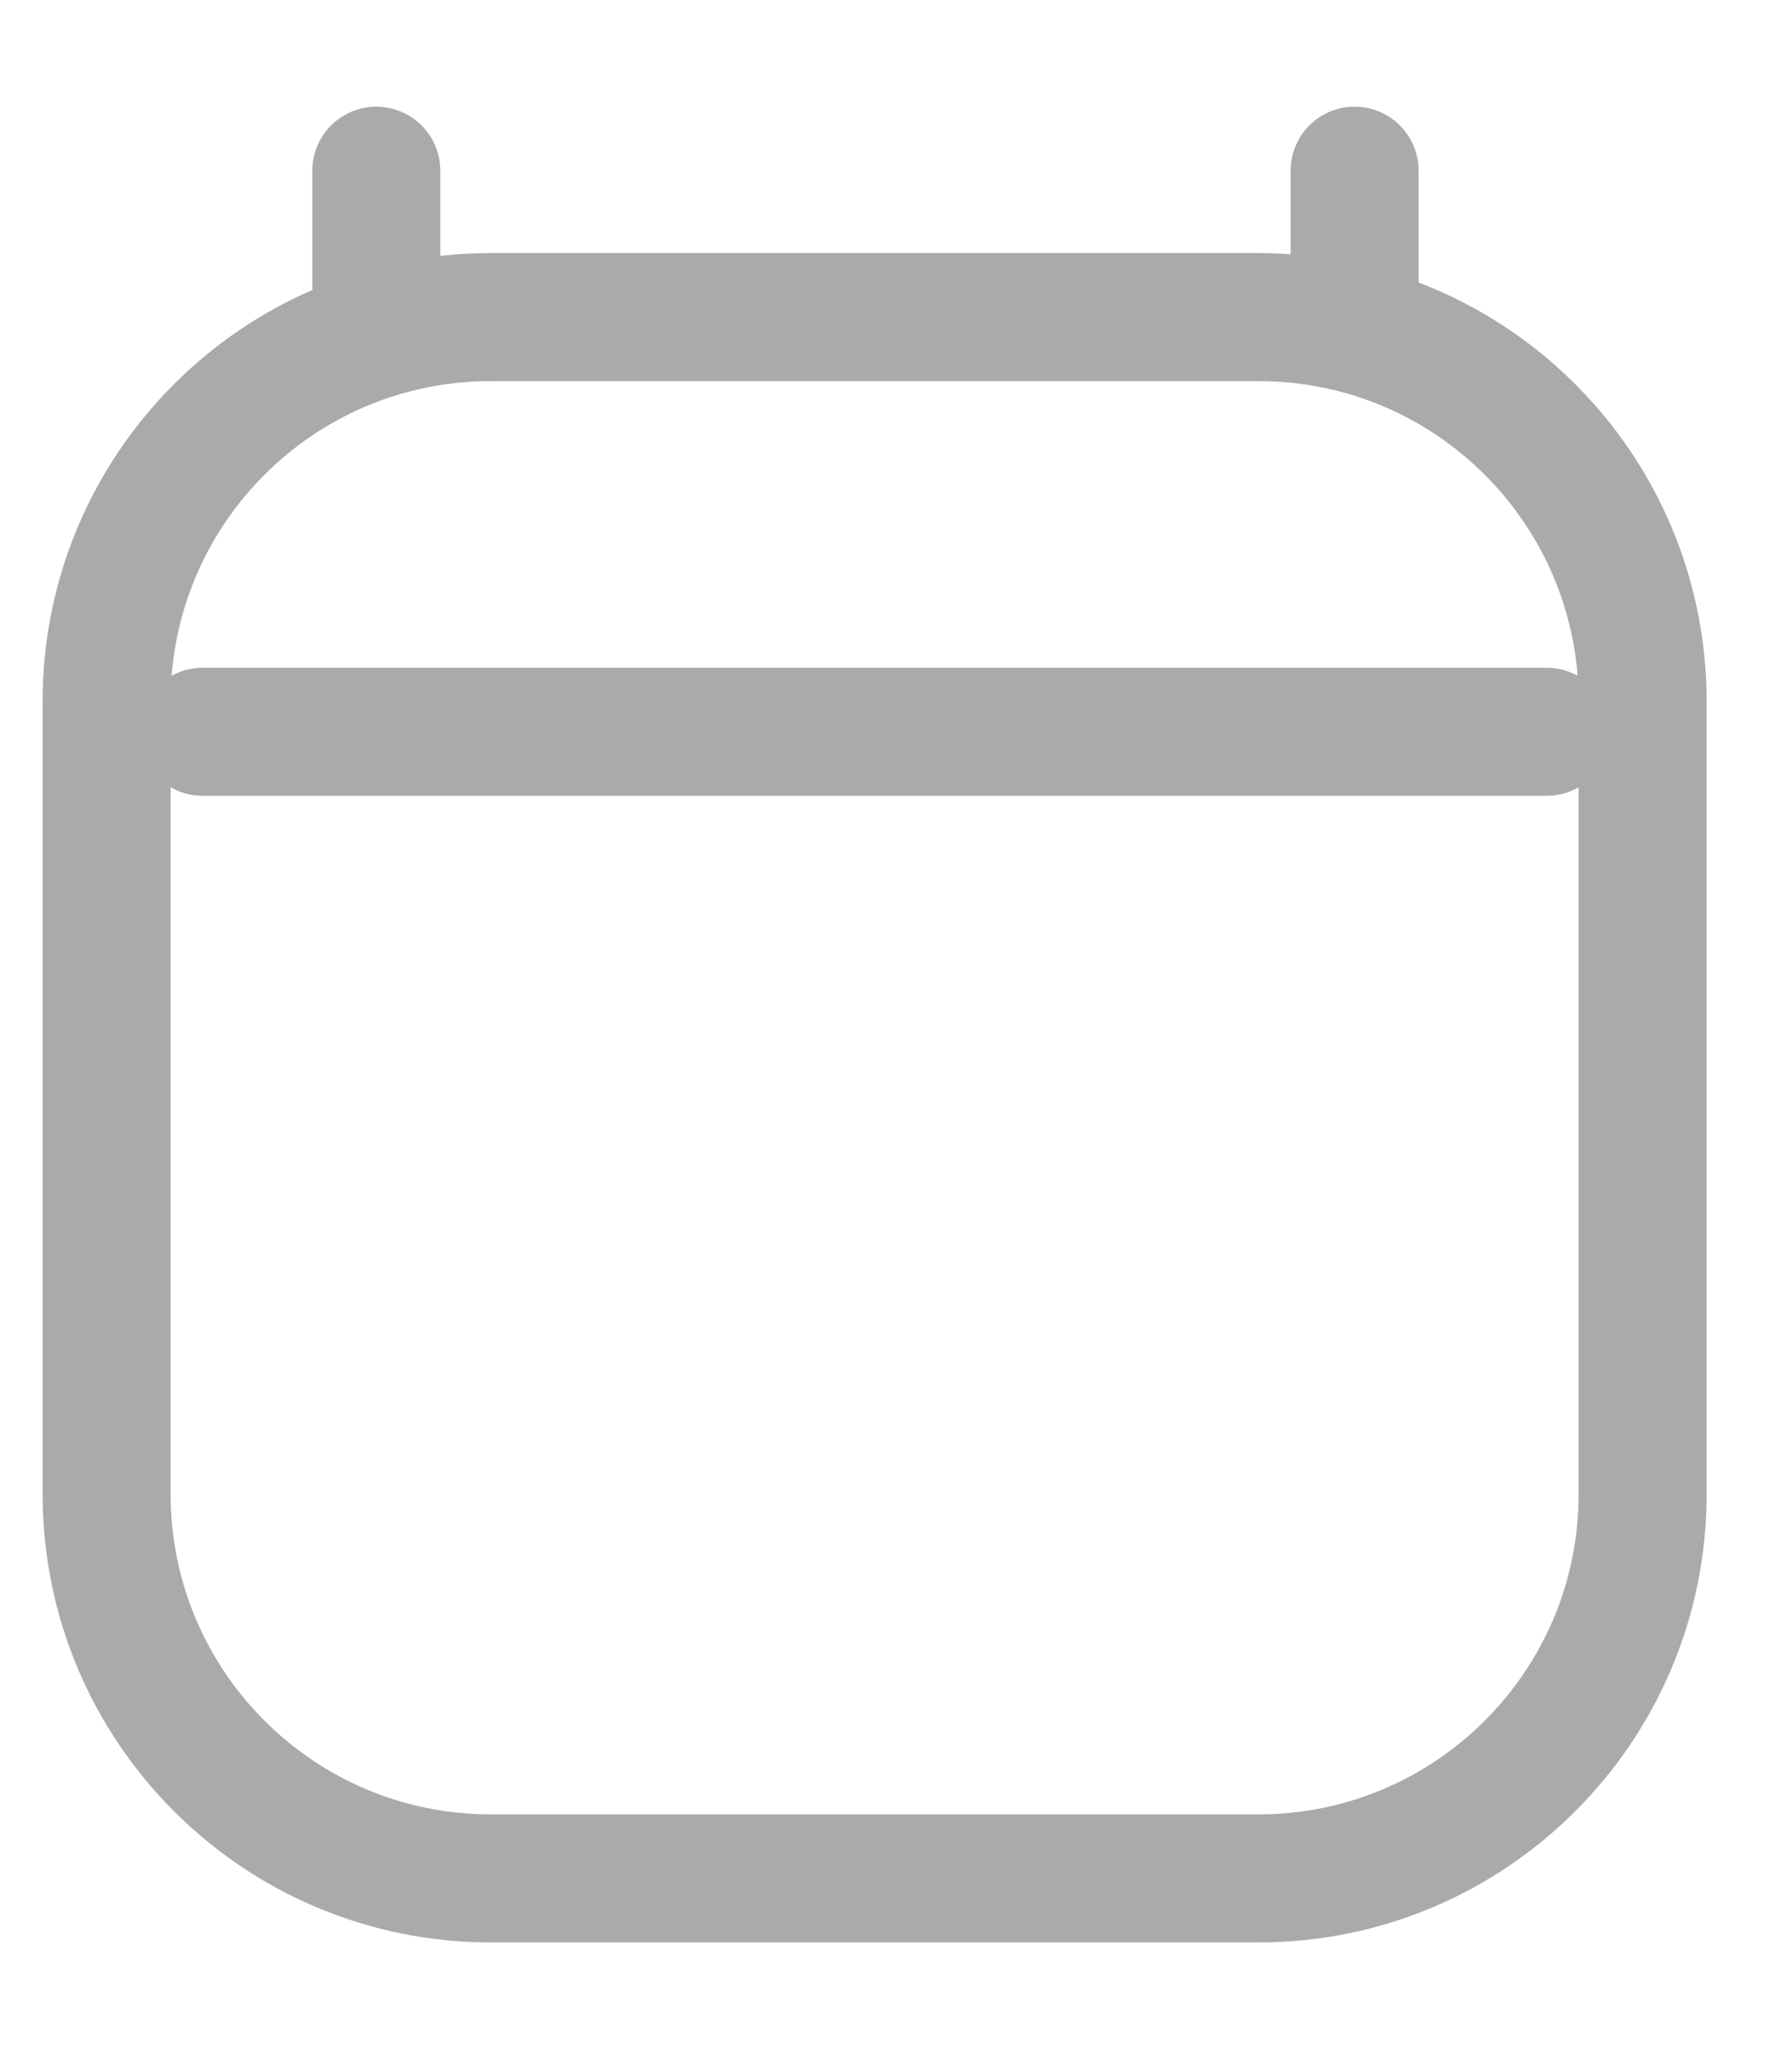 <svg width="14" height="16" viewBox="0 0 14 16" fill="none" xmlns="http://www.w3.org/2000/svg">
<path d="M1.583 5.714H12.083M2.94 1.333V2.476M10.583 1.333V2.476M12.833 5.476L12.833 11.667C12.833 13.323 11.49 14.667 9.833 14.667H3.833C2.176 14.667 0.833 13.323 0.833 11.667V5.476C0.833 3.819 2.176 2.476 3.833 2.476H9.833C11.49 2.476 12.833 3.819 12.833 5.476Z" stroke="#AAAAAA" stroke-linecap="round" stroke-linejoin="round"/>
</svg>
